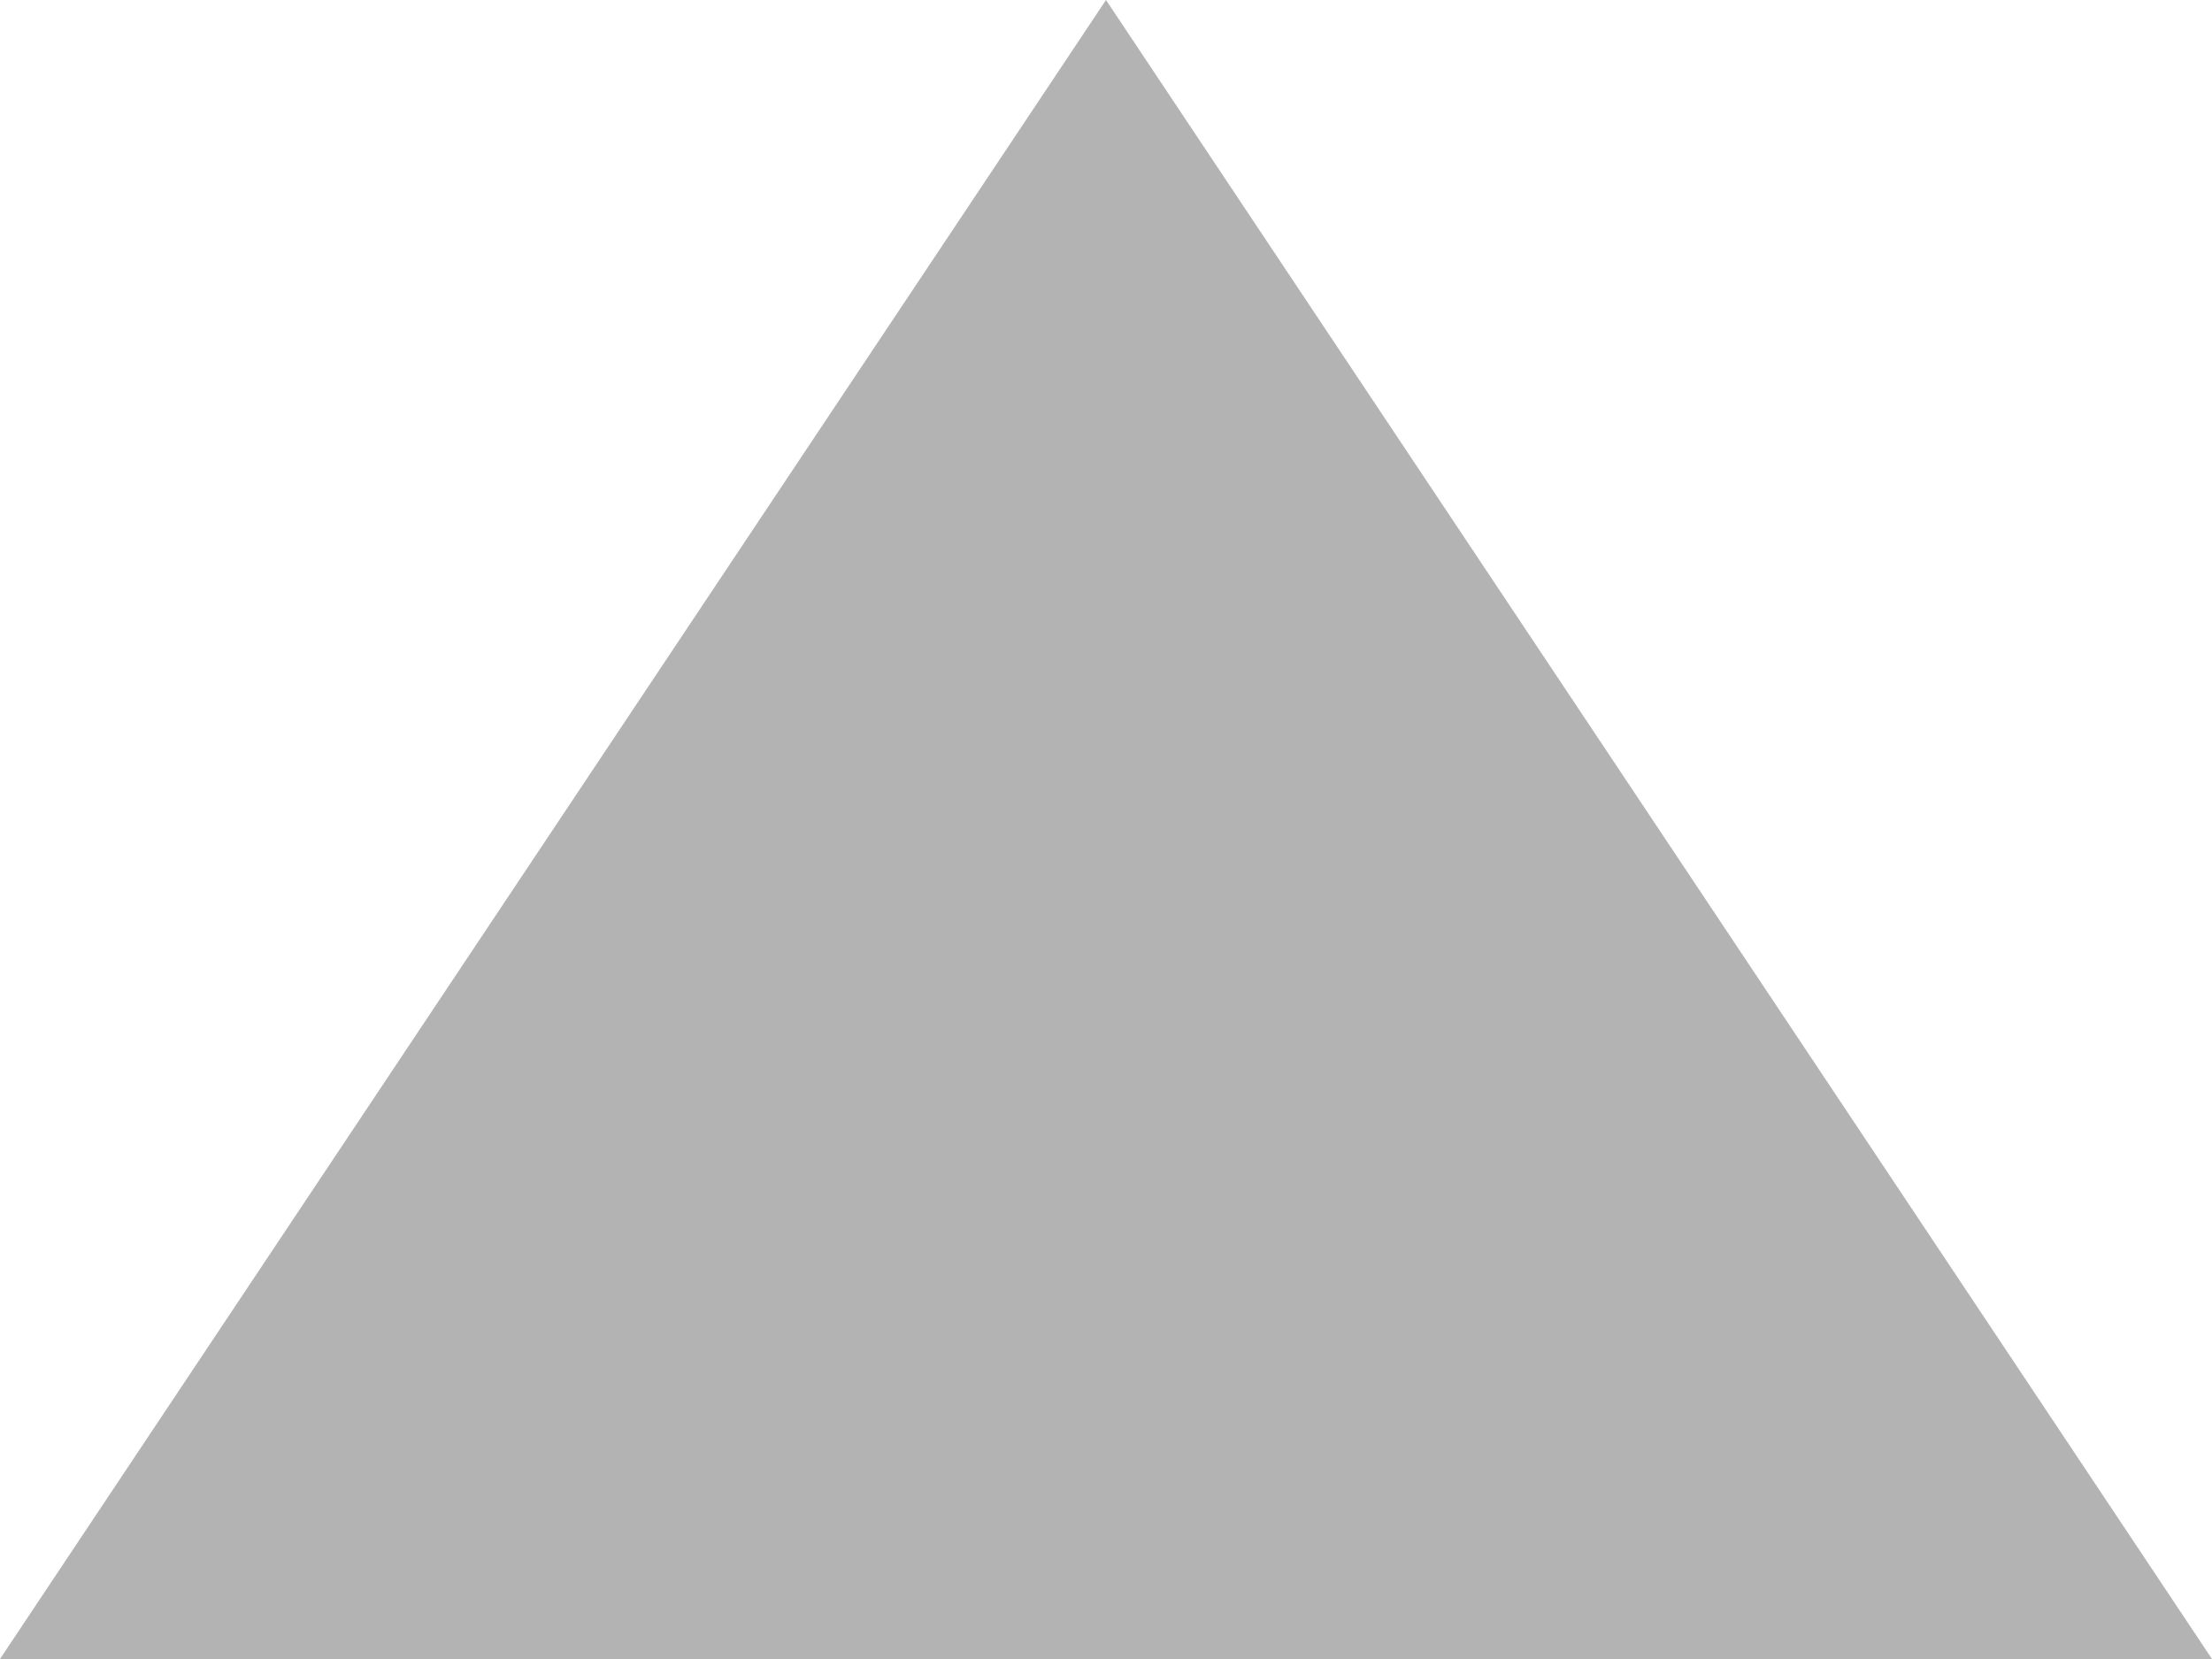 <?xml version="1.0" encoding="UTF-8" standalone="no"?>
<!-- Created with Inkscape (http://www.inkscape.org/) -->
<svg xmlns:rdf="http://www.w3.org/1999/02/22-rdf-syntax-ns#" xmlns="http://www.w3.org/2000/svg" height="15" width="20" version="1.1" xmlns:cc="http://creativecommons.org/ns#" xmlns:dc="http://purl.org/dc/elements/1.1/">

	<path style="color:#000000;enable-background:accumulate;" fill-rule="nonzero" fill="#b3b3b3" d="M10-0,15,7.5,20,15,10,15,0,15,5,7.5z"/>
</svg>
